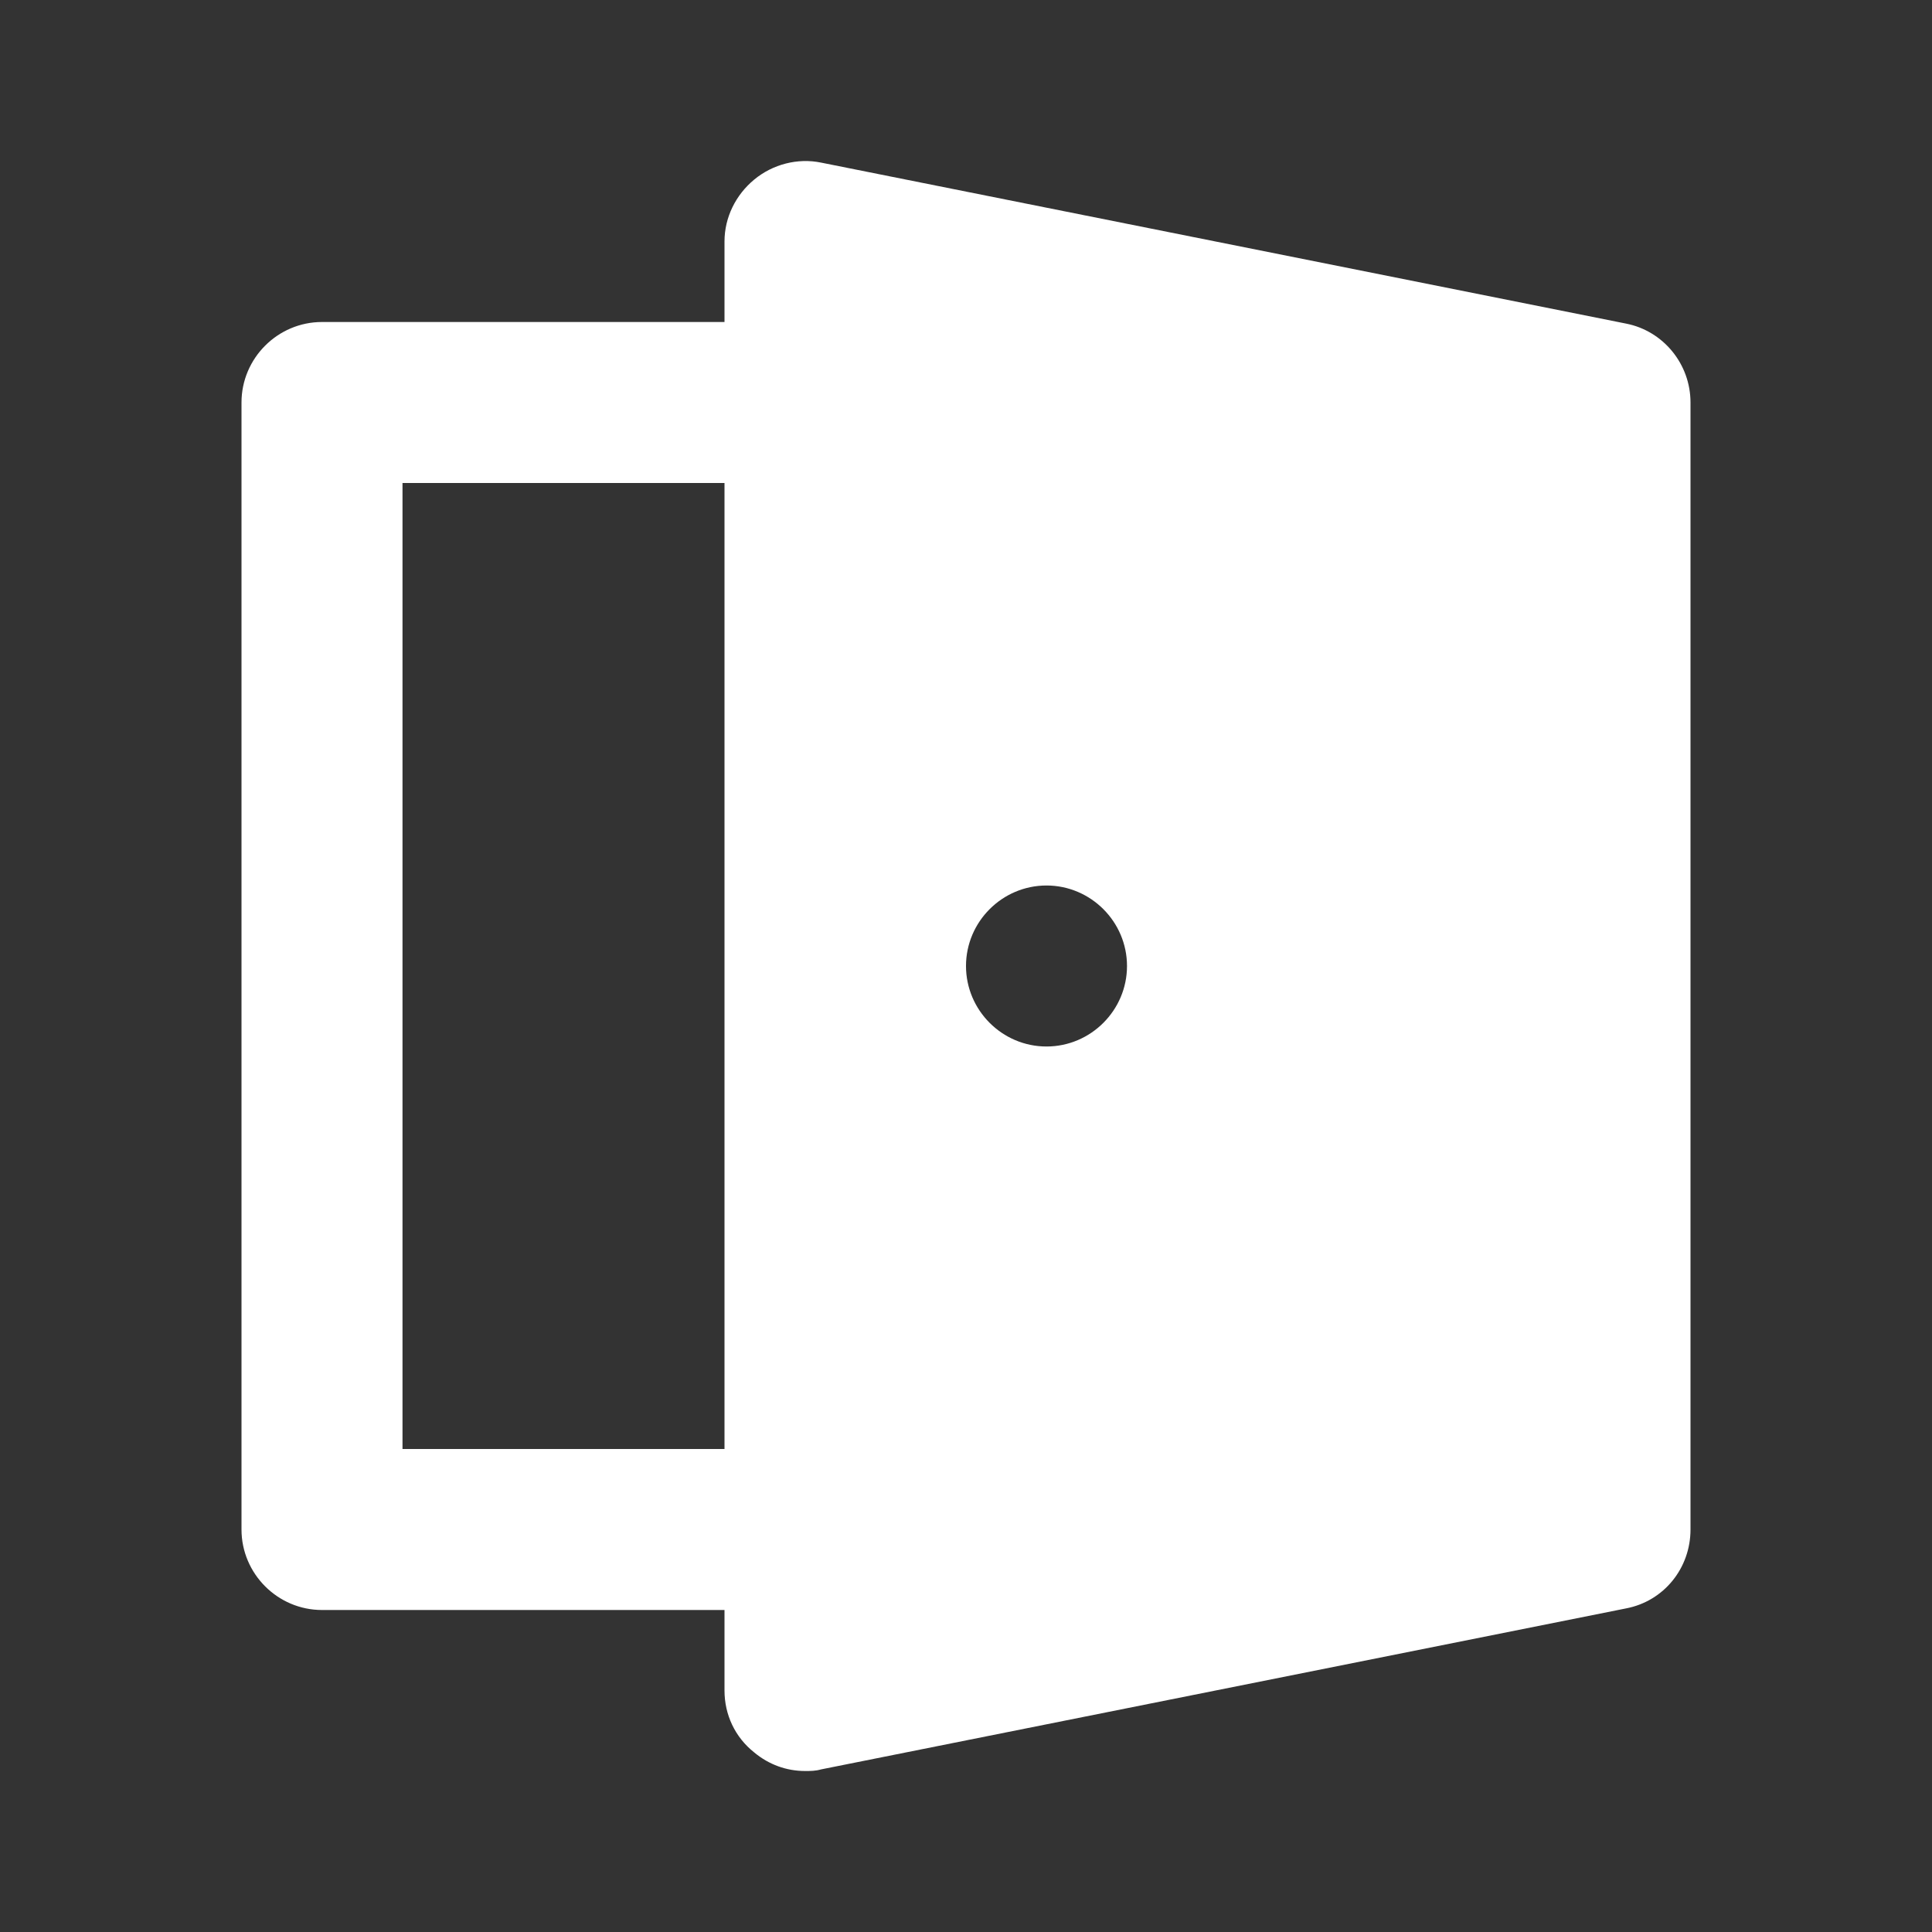 <svg  xmlns="http://www.w3.org/2000/svg" width="24" height="24"  
fill="#fff" viewBox="0 0 24 24" >
<rect x="0" y="0" width="24" height="24" fill="#333333" stroke="none"/>
<!--Boxicons v3.0 https://boxicons.com | License  https://docs.boxicons.com/free-->
<path d="m20.2,4.02l-10-2c-.29-.06-.6.02-.83.21-.23.19-.37.47-.37.77v1h-5c-.55,0-1,.45-1,1v14c0,.55.45,1,1,1h5v1c0,.3.13.58.37.77.18.15.4.23.63.23.07,0,.13,0,.2-.02l10-2c.47-.09.8-.5.8-.98V5c0-.48-.34-.89-.8-.98Zm-15.2,13.98V6h4v12h-4Zm8-5c-.55,0-1-.45-1-1s.45-1,1-1,1,.45,1,1-.45,1-1,1Z"></path>
</svg>